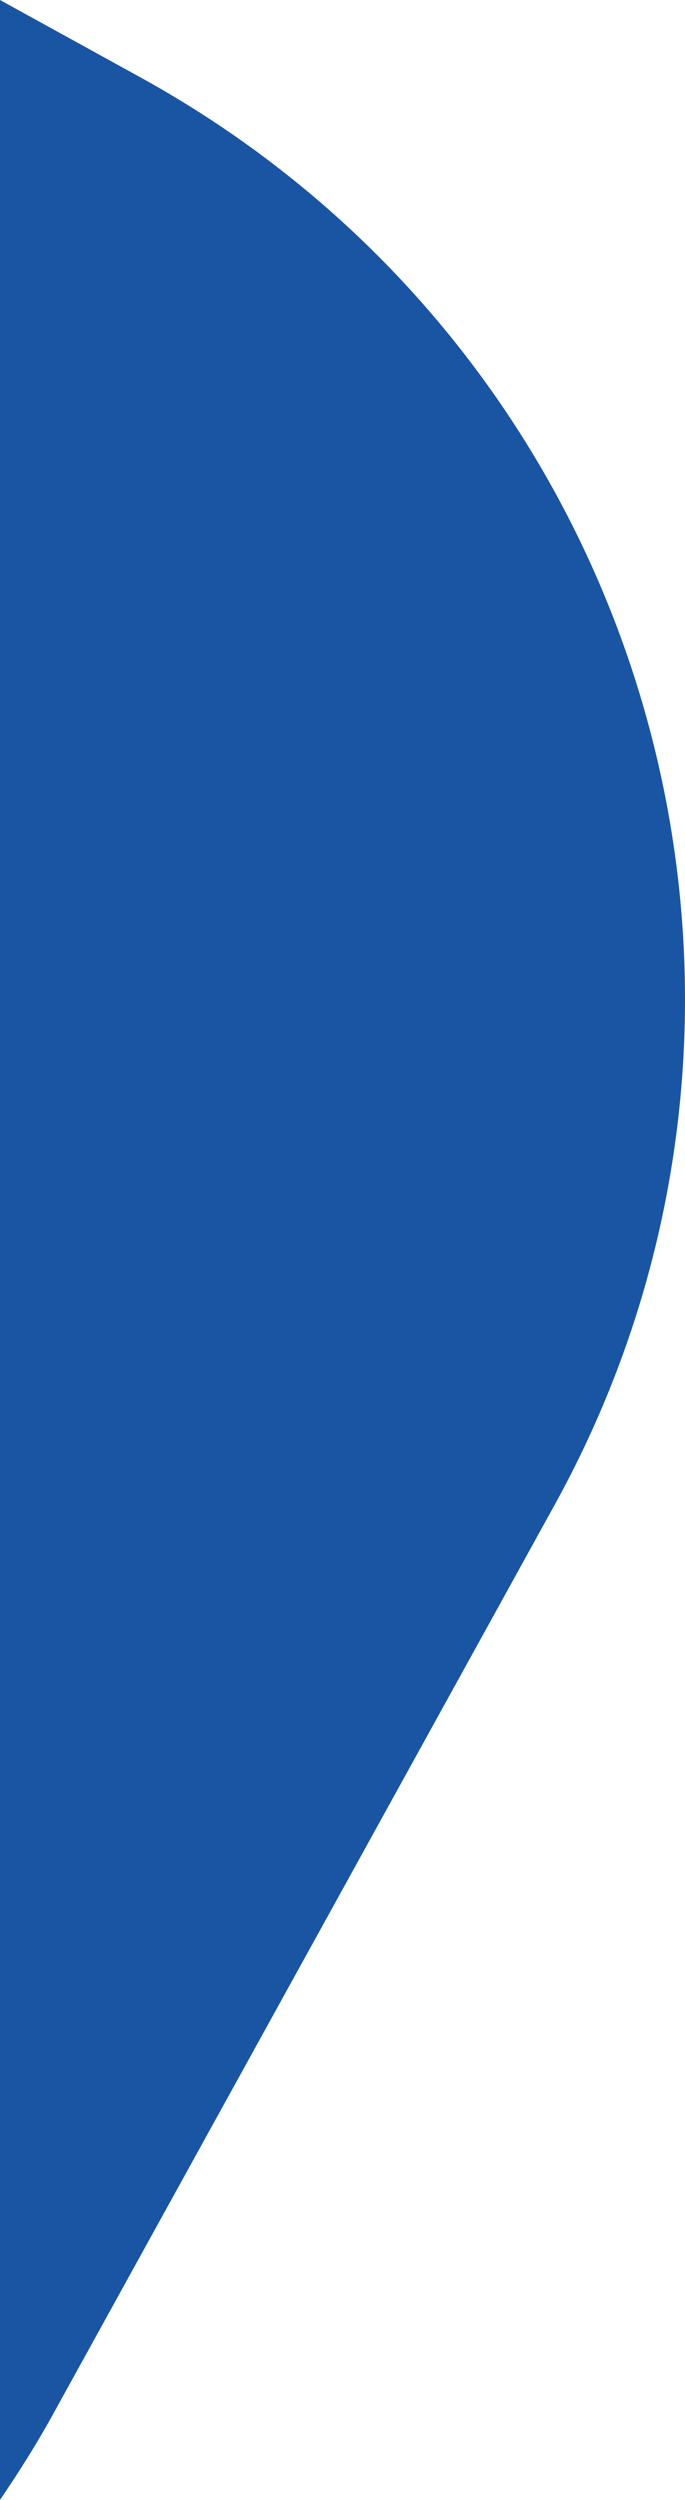 <svg xmlns="http://www.w3.org/2000/svg" viewBox="0 0 195.5 713.4" preserveAspectRatio="xMinYMin"><path d="M195.5 285.2c0 49-12 98.7-37.4 144.6L15.6 688.1c-4.8 8.8-10.1 17.2-15.6 25.3V0l40.3 22.2c99.1 54.7 155.2 157.3 155.2 263z" fill="#1955a3"/></svg>